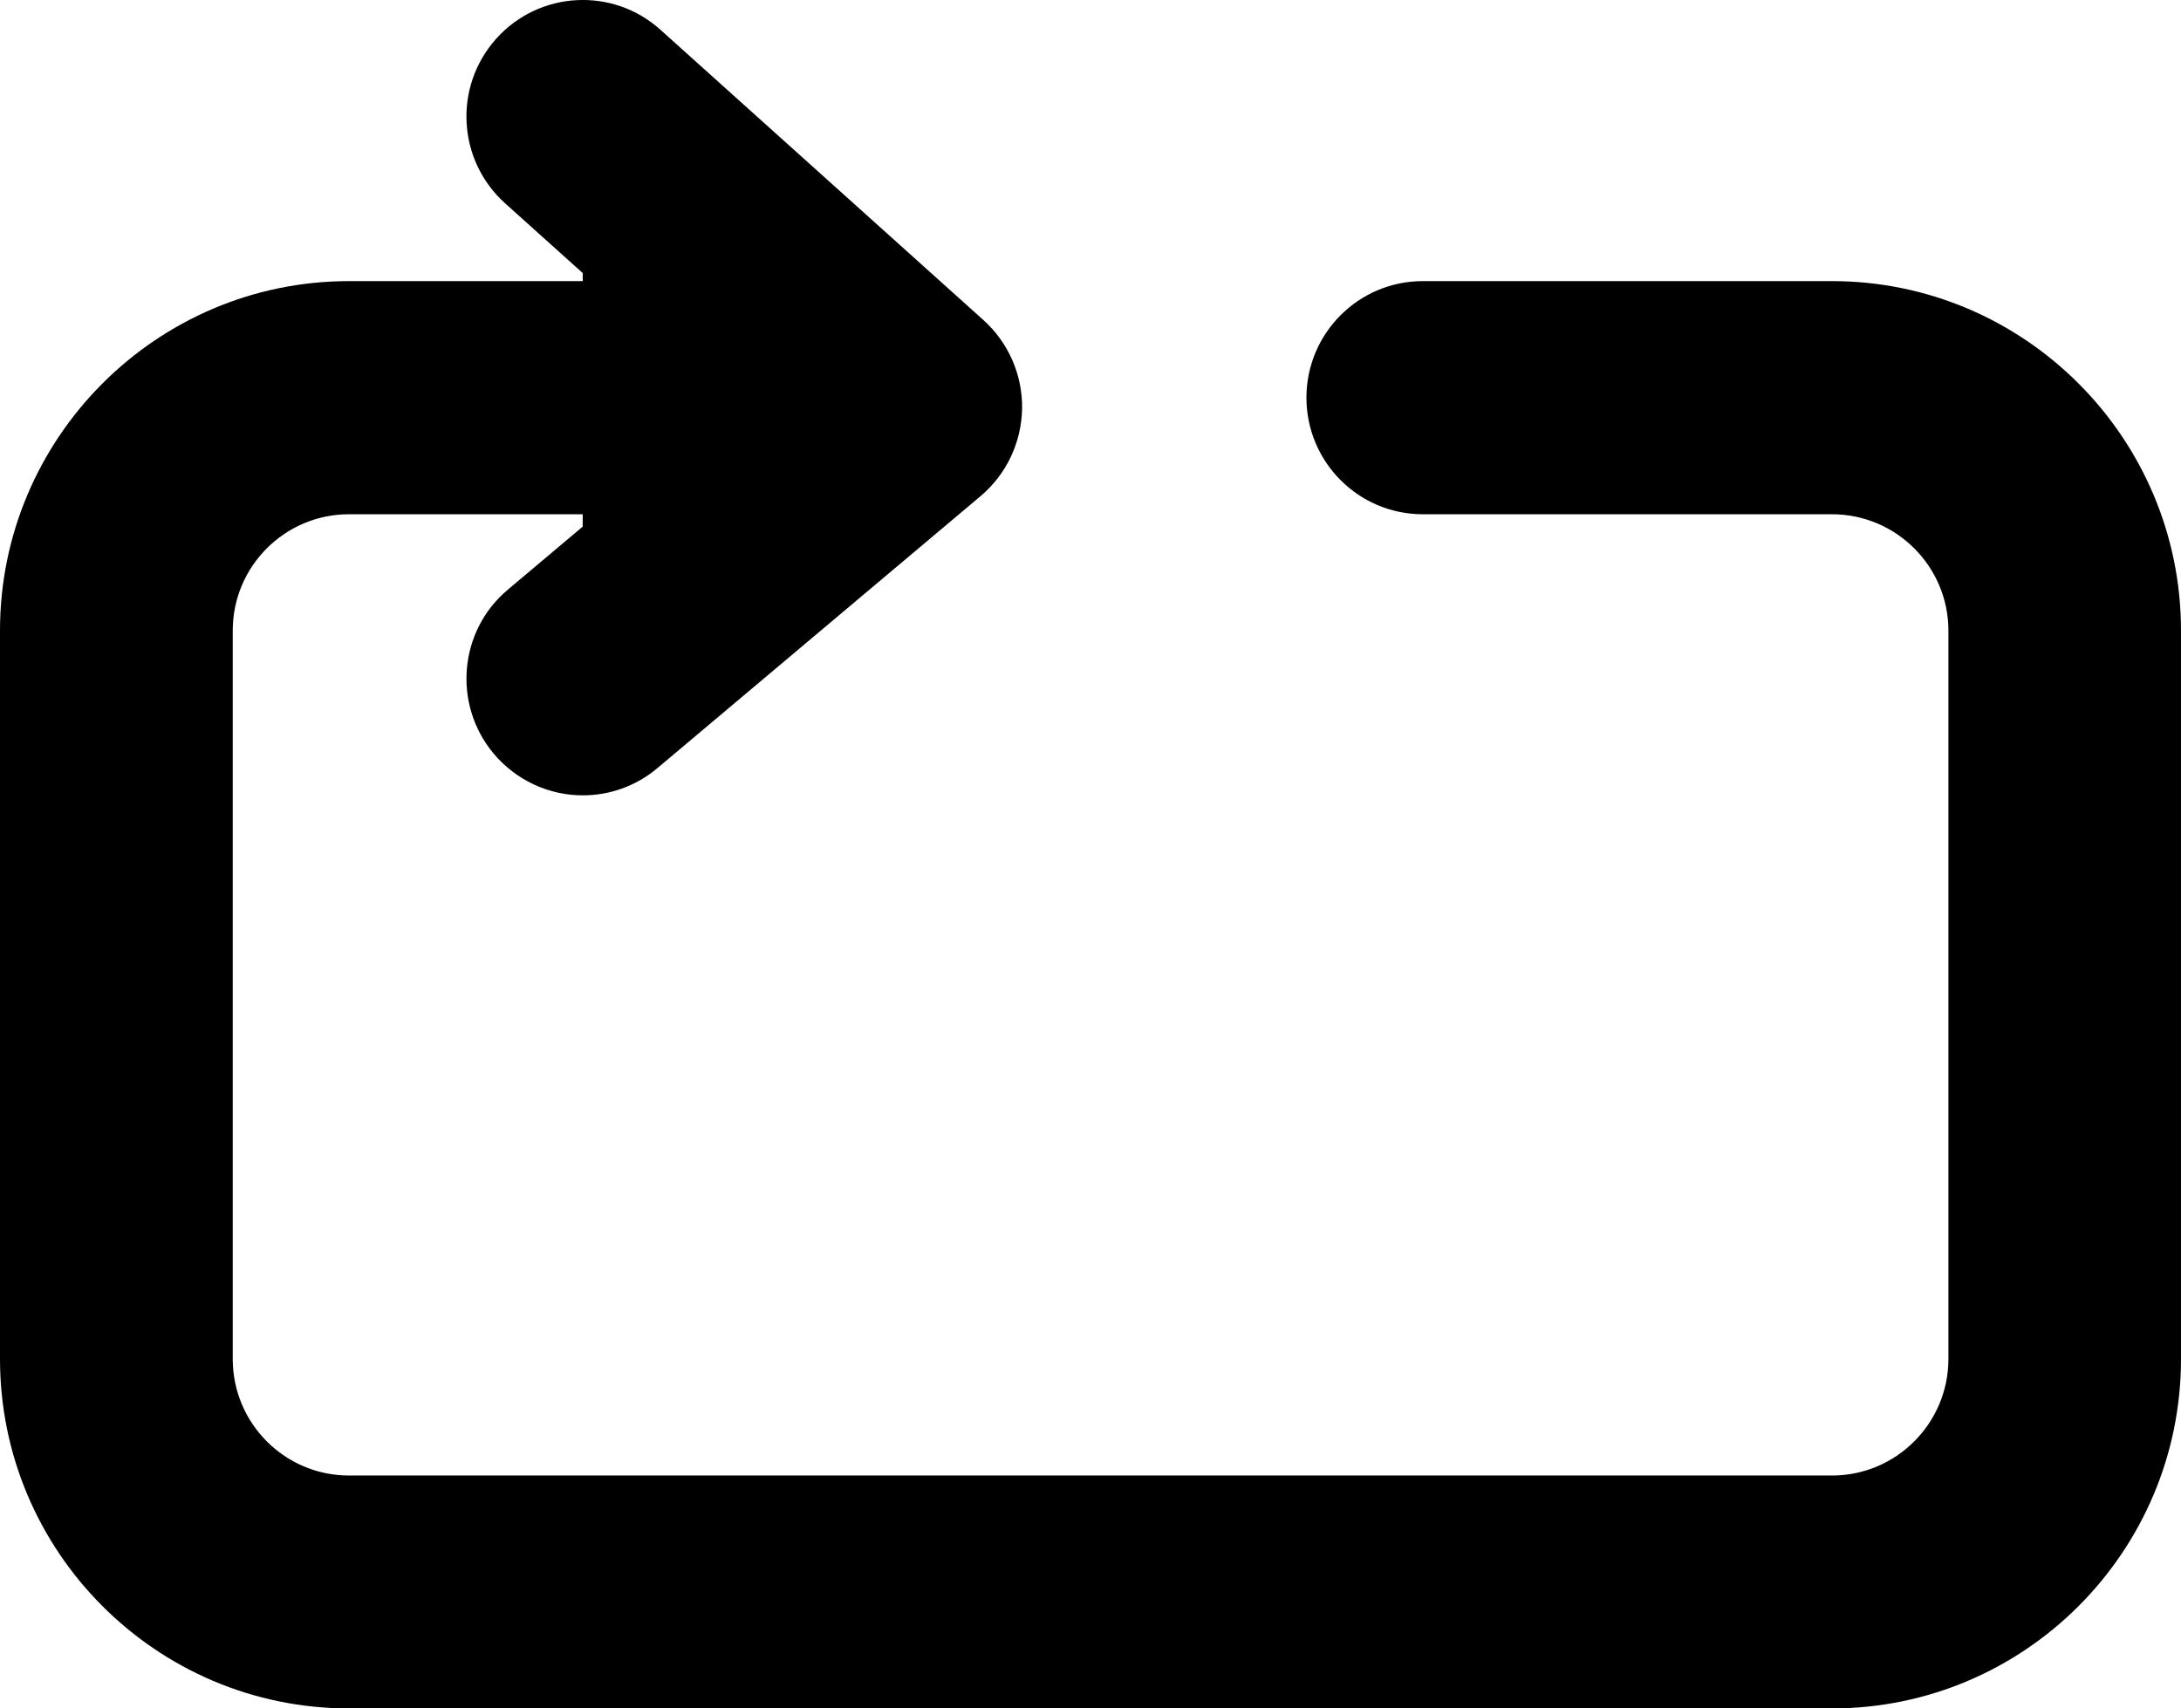 <?xml version="1.0" encoding="iso-8859-1"?>
<!-- Generator: Adobe Illustrator 16.0.4, SVG Export Plug-In . SVG Version: 6.00 Build 0)  -->
<!DOCTYPE svg PUBLIC "-//W3C//DTD SVG 1.1//EN" "http://www.w3.org/Graphics/SVG/1.1/DTD/svg11.dtd">
<svg version="1.1" id="Capa_1" xmlns="http://www.w3.org/2000/svg" xmlns:xlink="http://www.w3.org/1999/xlink" x="0px" y="0px"
	 width="73.169px" height="57.32px" viewBox="0 0 73.169 57.32" style="enable-background:new 0 0 73.169 57.32;"
	 xml:space="preserve">
<g id="Transfer">
	<g>
		<path d="M61.462,9.432h-13.73c-2.154,0-3.903,1.752-3.903,3.91c0,2.159,1.749,3.912,3.903,3.912h13.73
			c2.151,0,3.904,1.752,3.904,3.903v24.438c0,2.158-1.753,3.911-3.904,3.911H11.707c-2.154,0-3.899-1.753-3.899-3.911V21.157
			c0-2.151,1.745-3.903,3.899-3.903h7.842v0.415l-2.509,2.112c-1.65,1.383-1.861,3.851-0.478,5.505
			c0.774,0.918,1.88,1.399,2.989,1.399c0.888,0,1.779-0.301,2.509-0.918l10.839-9.123c0.865-0.73,1.369-1.798,1.391-2.934
			c0.016-1.128-0.454-2.211-1.297-2.971L22.158,1c-1.602-1.444-4.073-1.309-5.513,0.301c-1.438,1.609-1.305,4.076,0.301,5.521
			l2.603,2.339v0.271h-7.842C5.25,9.432,0,14.696,0,21.157v24.438C0,52.062,5.25,57.32,11.707,57.32h49.755
			c6.457,0,11.707-5.258,11.707-11.726V21.157C73.169,14.696,67.919,9.432,61.462,9.432z"/>
	</g>
</g>
<g>
</g>
<g>
</g>
<g>
</g>
<g>
</g>
<g>
</g>
<g>
</g>
<g>
</g>
<g>
</g>
<g>
</g>
<g>
</g>
<g>
</g>
<g>
</g>
<g>
</g>
<g>
</g>
<g>
</g>
</svg>
